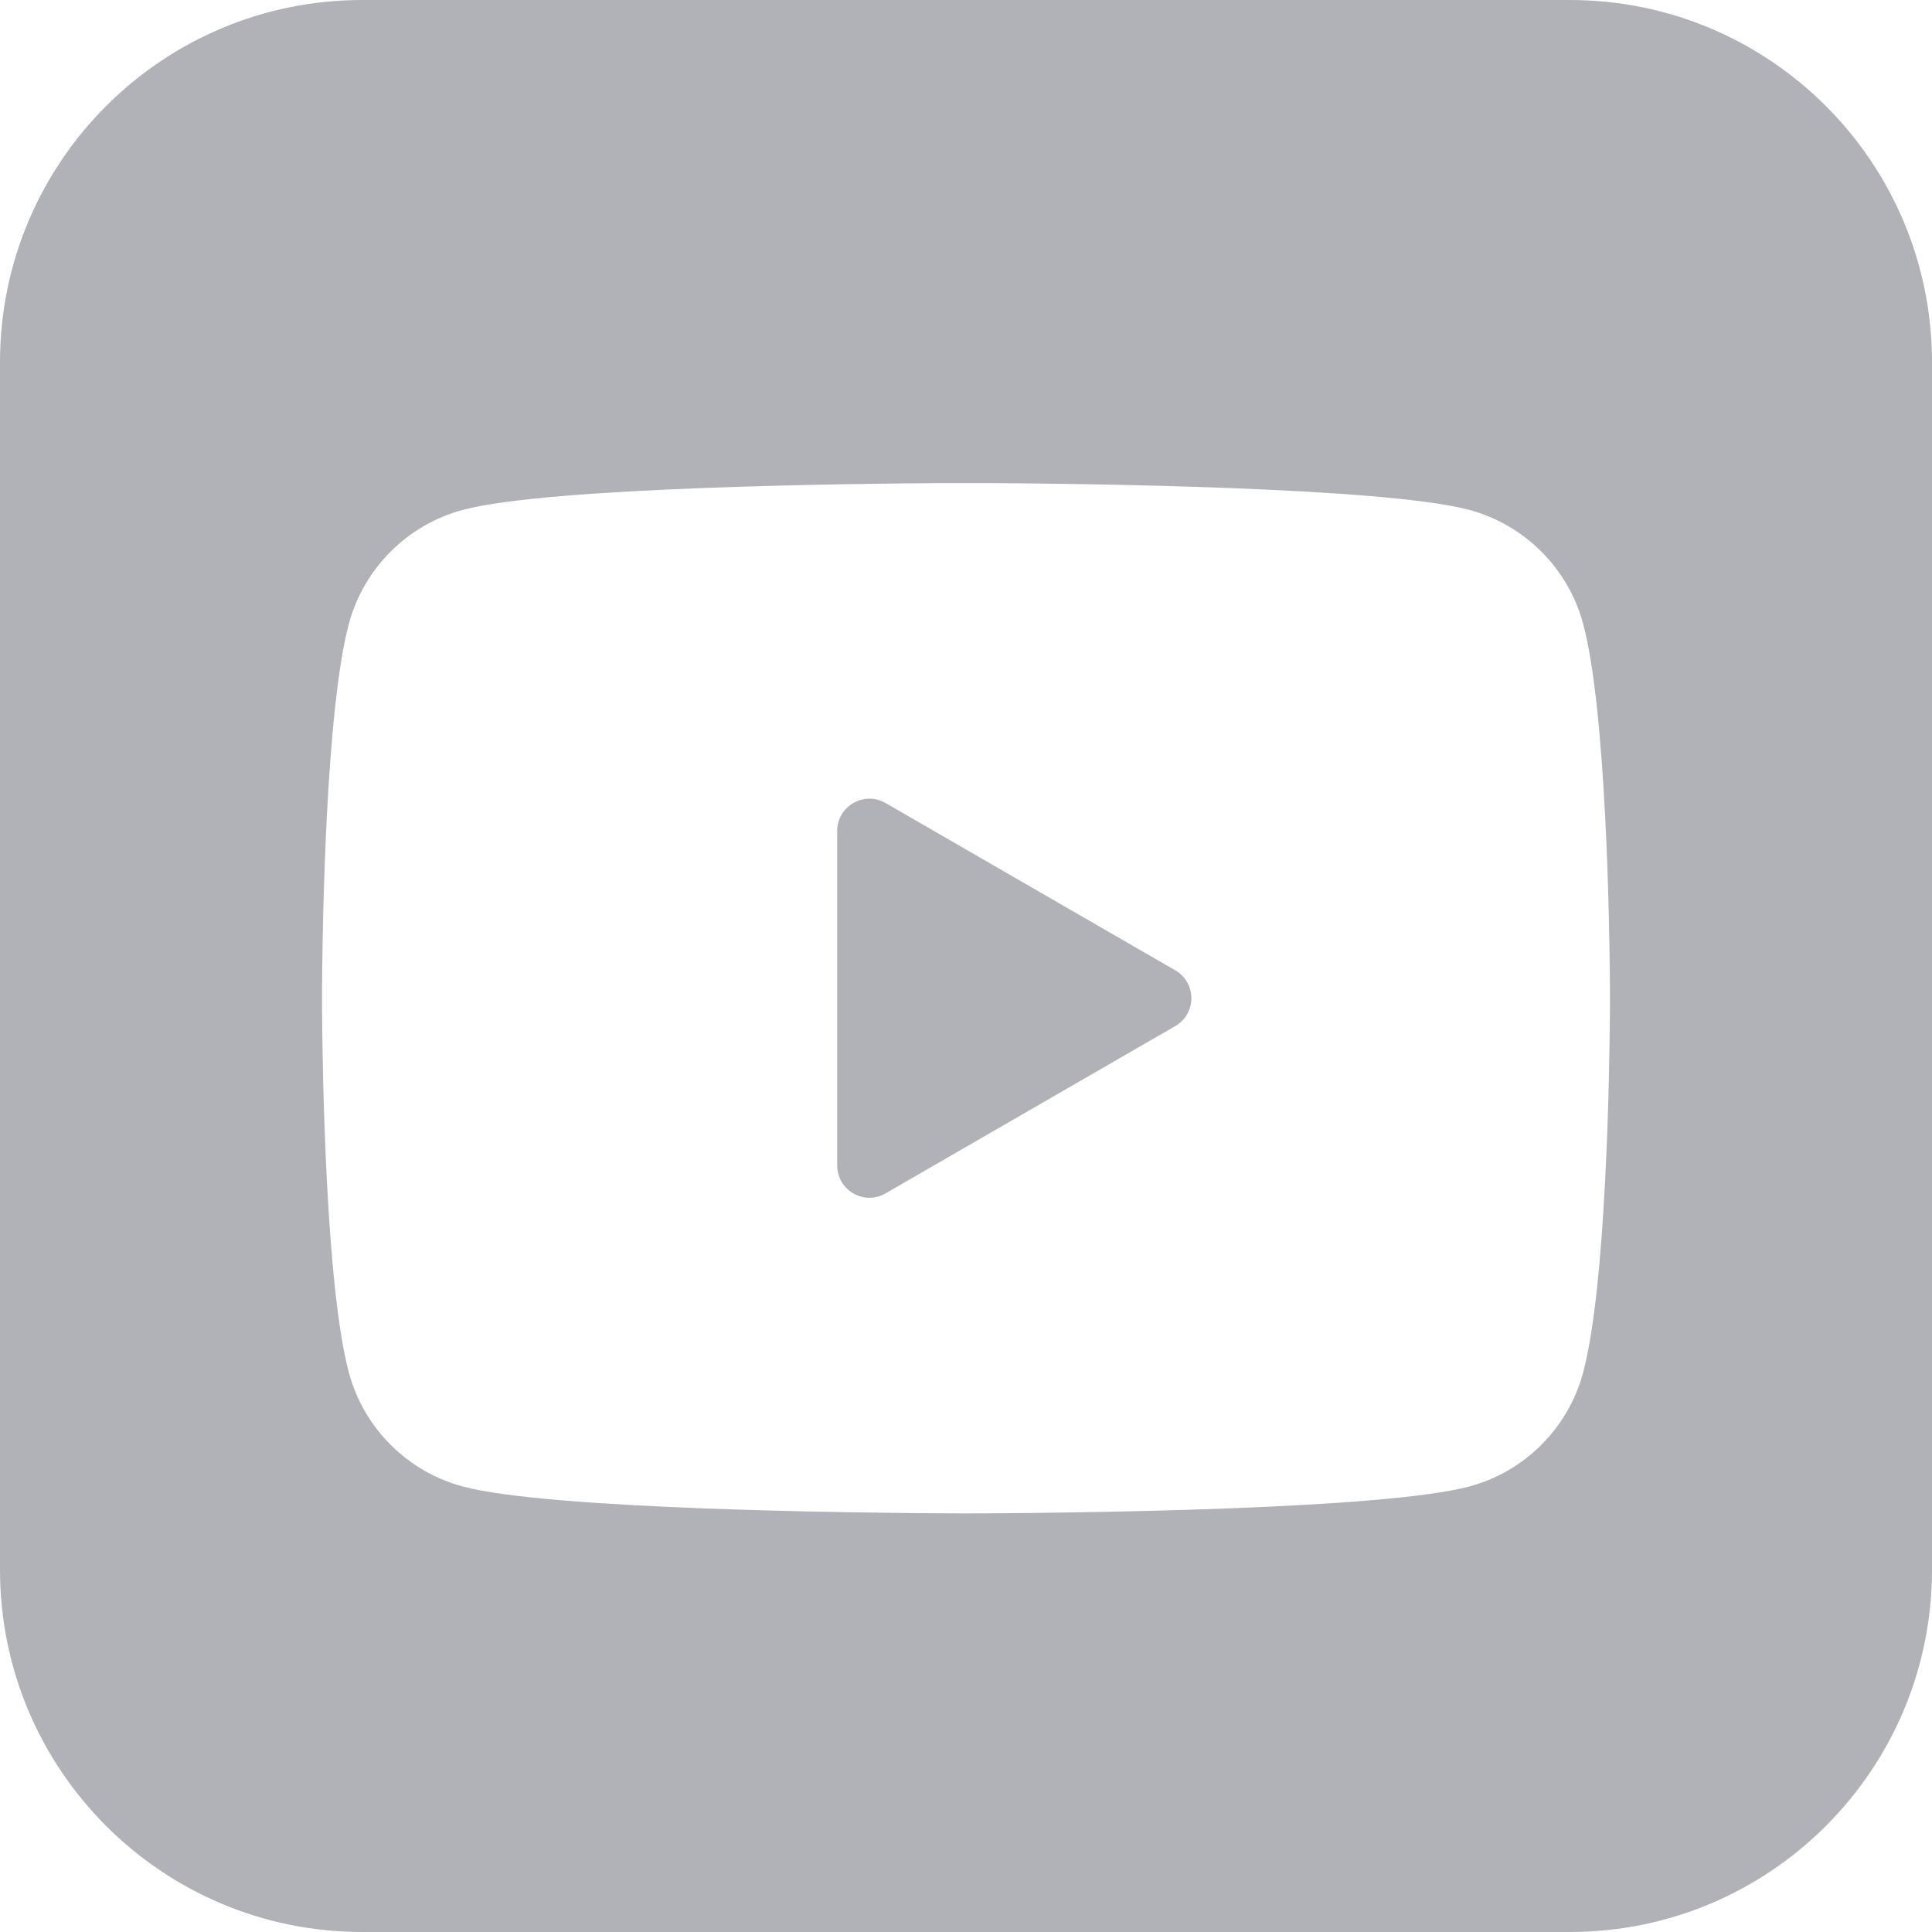 <?xml version="1.0" encoding="UTF-8"?>
<svg width="24px" height="24px" viewBox="0 0 24 24" version="1.1" xmlns="http://www.w3.org/2000/svg" xmlns:xlink="http://www.w3.org/1999/xlink">
    <title>Youtube</title>
    <g id="Page-1" stroke="none" stroke-width="1" fill="none" fill-rule="evenodd">
        <g id="Contact" transform="translate(-1070, -3128)" fill="#B0B2B8" fill-rule="nonzero">
            <g id="Group-8" transform="translate(0, 2567)">
                <g id="Group-10" transform="translate(982, 561)">
                    <g id="socials" transform="translate(88, 0)">
                        <path d="M19.5,0 C21.986,0 24,2.014 24,4.5 L24,4.5 L24,19.5 C24,21.986 21.986,24 19.5,24 L19.5,24 L4.5,24 C2.014,24 0,21.986 0,19.5 L0,19.5 L0,4.5 C0,2.014 2.014,0 4.5,0 L4.5,0 Z M12.281,6.001 L11.719,6.001 C10.647,6.007 6.819,6.048 5.749,6.334 C5.061,6.518 4.518,7.061 4.334,7.749 C4.046,8.825 4.006,11.502 4.001,12.22 L4.001,12.58 C4.006,13.298 4.046,15.975 4.334,17.051 C4.518,17.739 5.061,18.282 5.749,18.466 C6.819,18.752 10.647,18.793 11.719,18.799 L11.988,18.8 C11.996,18.8 12,18.8 12,18.8 L12.012,18.8 L12.012,18.8 L12.281,18.799 C13.353,18.793 17.181,18.752 18.251,18.466 C18.94,18.282 19.482,17.739 19.666,17.051 C19.954,15.975 19.994,13.298 19.999,12.58 L20,12.412 C20,12.404 20,12.4 20,12.4 L20,12.388 L20,12.388 L19.999,12.22 C19.994,11.502 19.954,8.825 19.666,7.749 C19.482,7.061 18.939,6.518 18.251,6.334 C17.181,6.048 13.353,6.007 12.281,6.001 Z M11,9.975 L14.6,12.054 C14.866,12.207 14.866,12.593 14.6,12.746 L11,14.825 C10.734,14.979 10.4,14.786 10.4,14.478 L10.4,10.322 C10.4,10.014 10.734,9.822 11,9.975 Z" id="Youtube"></path>
                    </g>
                </g>
            </g>
        </g>
    </g>
</svg>